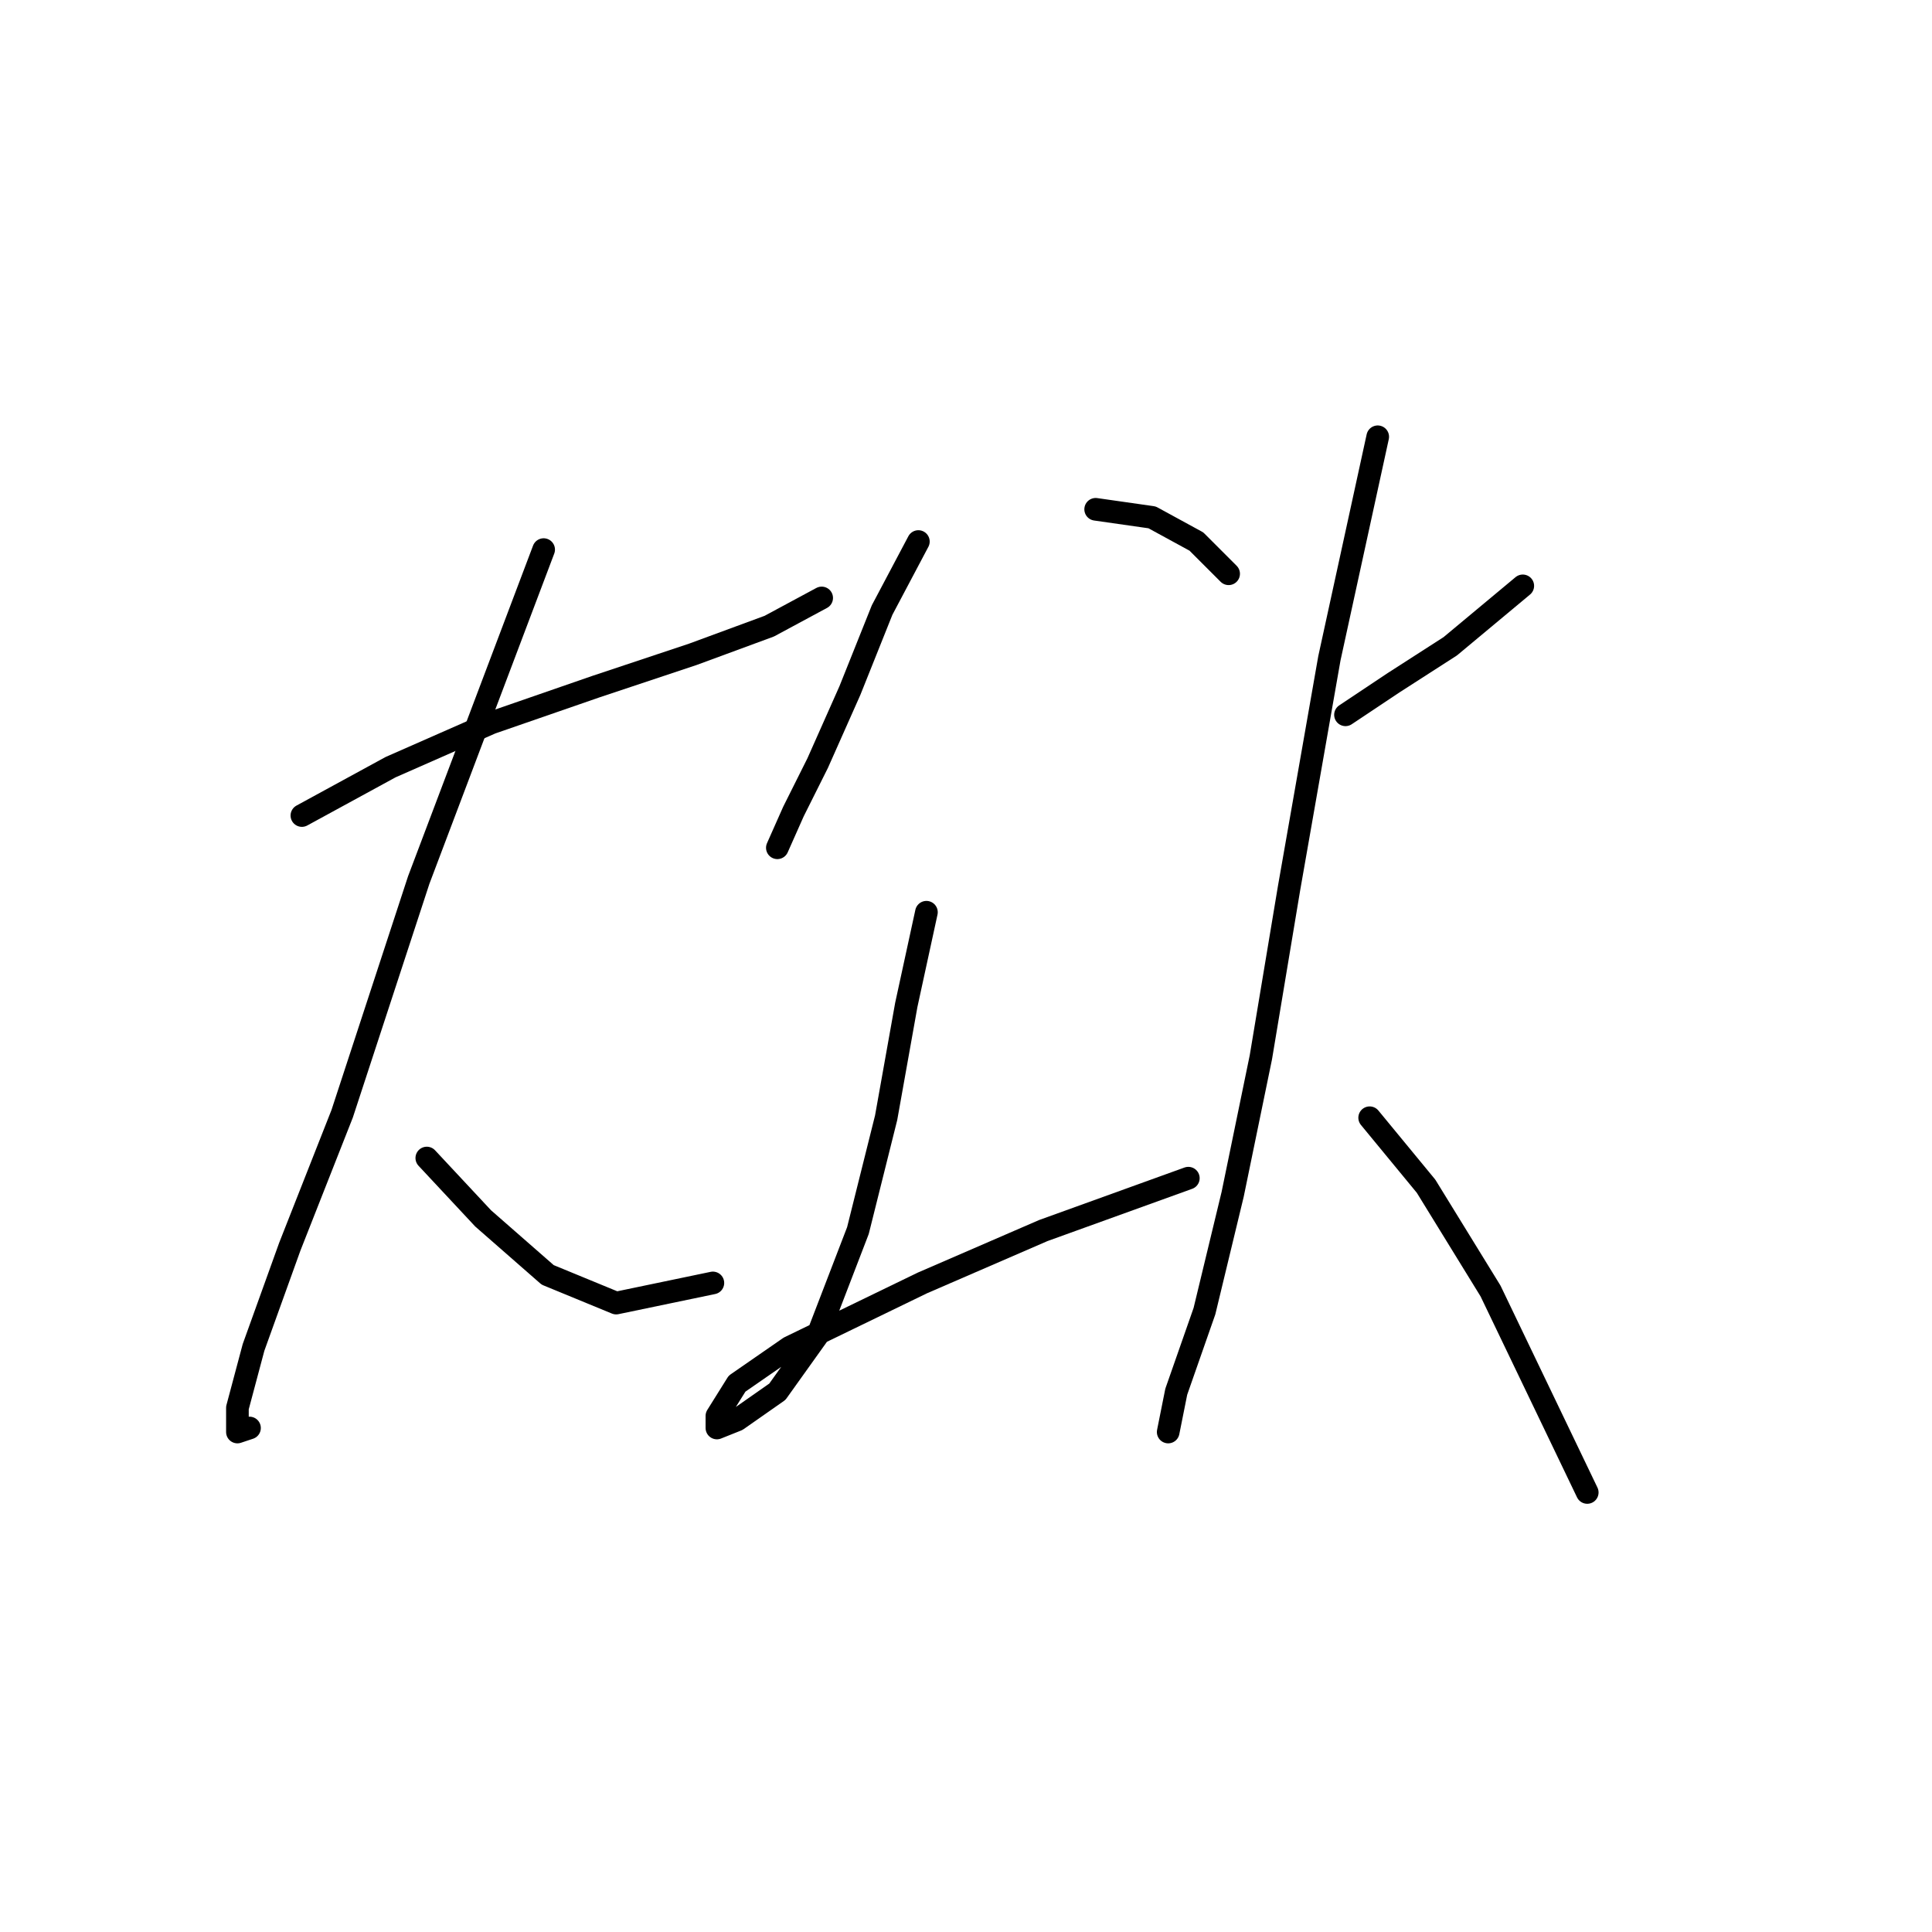 <?xml version="1.0" standalone="no"?>
    <svg width="256" height="256" xmlns="http://www.w3.org/2000/svg" version="1.1">
    <polyline stroke="black" stroke-width="3" stroke-linecap="round" fill="transparent" stroke-linejoin="round" points="40.002 108.062 51.748 101.656 65.095 95.783 78.977 90.977 91.791 86.706 101.935 82.969 108.876 79.231 108.876 79.231 " />
        <polyline stroke="black" stroke-width="3" stroke-linecap="round" fill="transparent" stroke-linejoin="round" points="72.036 72.825 55.485 116.605 45.341 147.572 38.4 165.191 33.595 178.538 31.459 186.547 31.459 189.75 33.061 189.216 33.061 189.216 " />
        <polyline stroke="black" stroke-width="3" stroke-linecap="round" fill="transparent" stroke-linejoin="round" points="56.553 153.445 64.027 161.453 72.57 168.928 81.646 172.665 94.46 169.996 94.46 169.996 " />
        <polyline stroke="black" stroke-width="3" stroke-linecap="round" fill="transparent" stroke-linejoin="round" points="121.689 71.757 116.884 80.833 112.613 91.511 108.342 101.122 105.138 107.529 103.003 112.334 103.003 112.334 " />
        <polyline stroke="black" stroke-width="3" stroke-linecap="round" fill="transparent" stroke-linejoin="round" points="145.181 67.485 152.656 68.553 158.529 71.757 162.8 76.028 162.8 76.028 " />
        <polyline stroke="black" stroke-width="3" stroke-linecap="round" fill="transparent" stroke-linejoin="round" points="122.757 120.876 120.088 133.156 117.418 148.106 113.681 163.055 108.342 176.937 103.003 184.411 97.664 188.149 94.994 189.216 94.994 187.615 97.664 183.343 104.604 178.538 122.223 169.996 138.241 163.055 157.461 156.114 157.461 156.114 " />
        <polyline stroke="black" stroke-width="3" stroke-linecap="round" fill="transparent" stroke-linejoin="round" points="178.284 94.715 184.691 90.444 192.165 85.638 201.776 77.63 201.776 77.63 " />
        <polyline stroke="black" stroke-width="3" stroke-linecap="round" fill="transparent" stroke-linejoin="round" points="182.555 57.875 176.148 87.24 170.809 117.673 167.072 140.097 163.334 158.25 159.597 173.733 155.86 184.411 154.792 189.75 154.792 189.75 " />
        <polyline stroke="black" stroke-width="3" stroke-linecap="round" fill="transparent" stroke-linejoin="round" points="181.487 148.106 188.962 157.182 197.504 171.064 210.318 197.759 210.318 197.759 " />
        </svg>